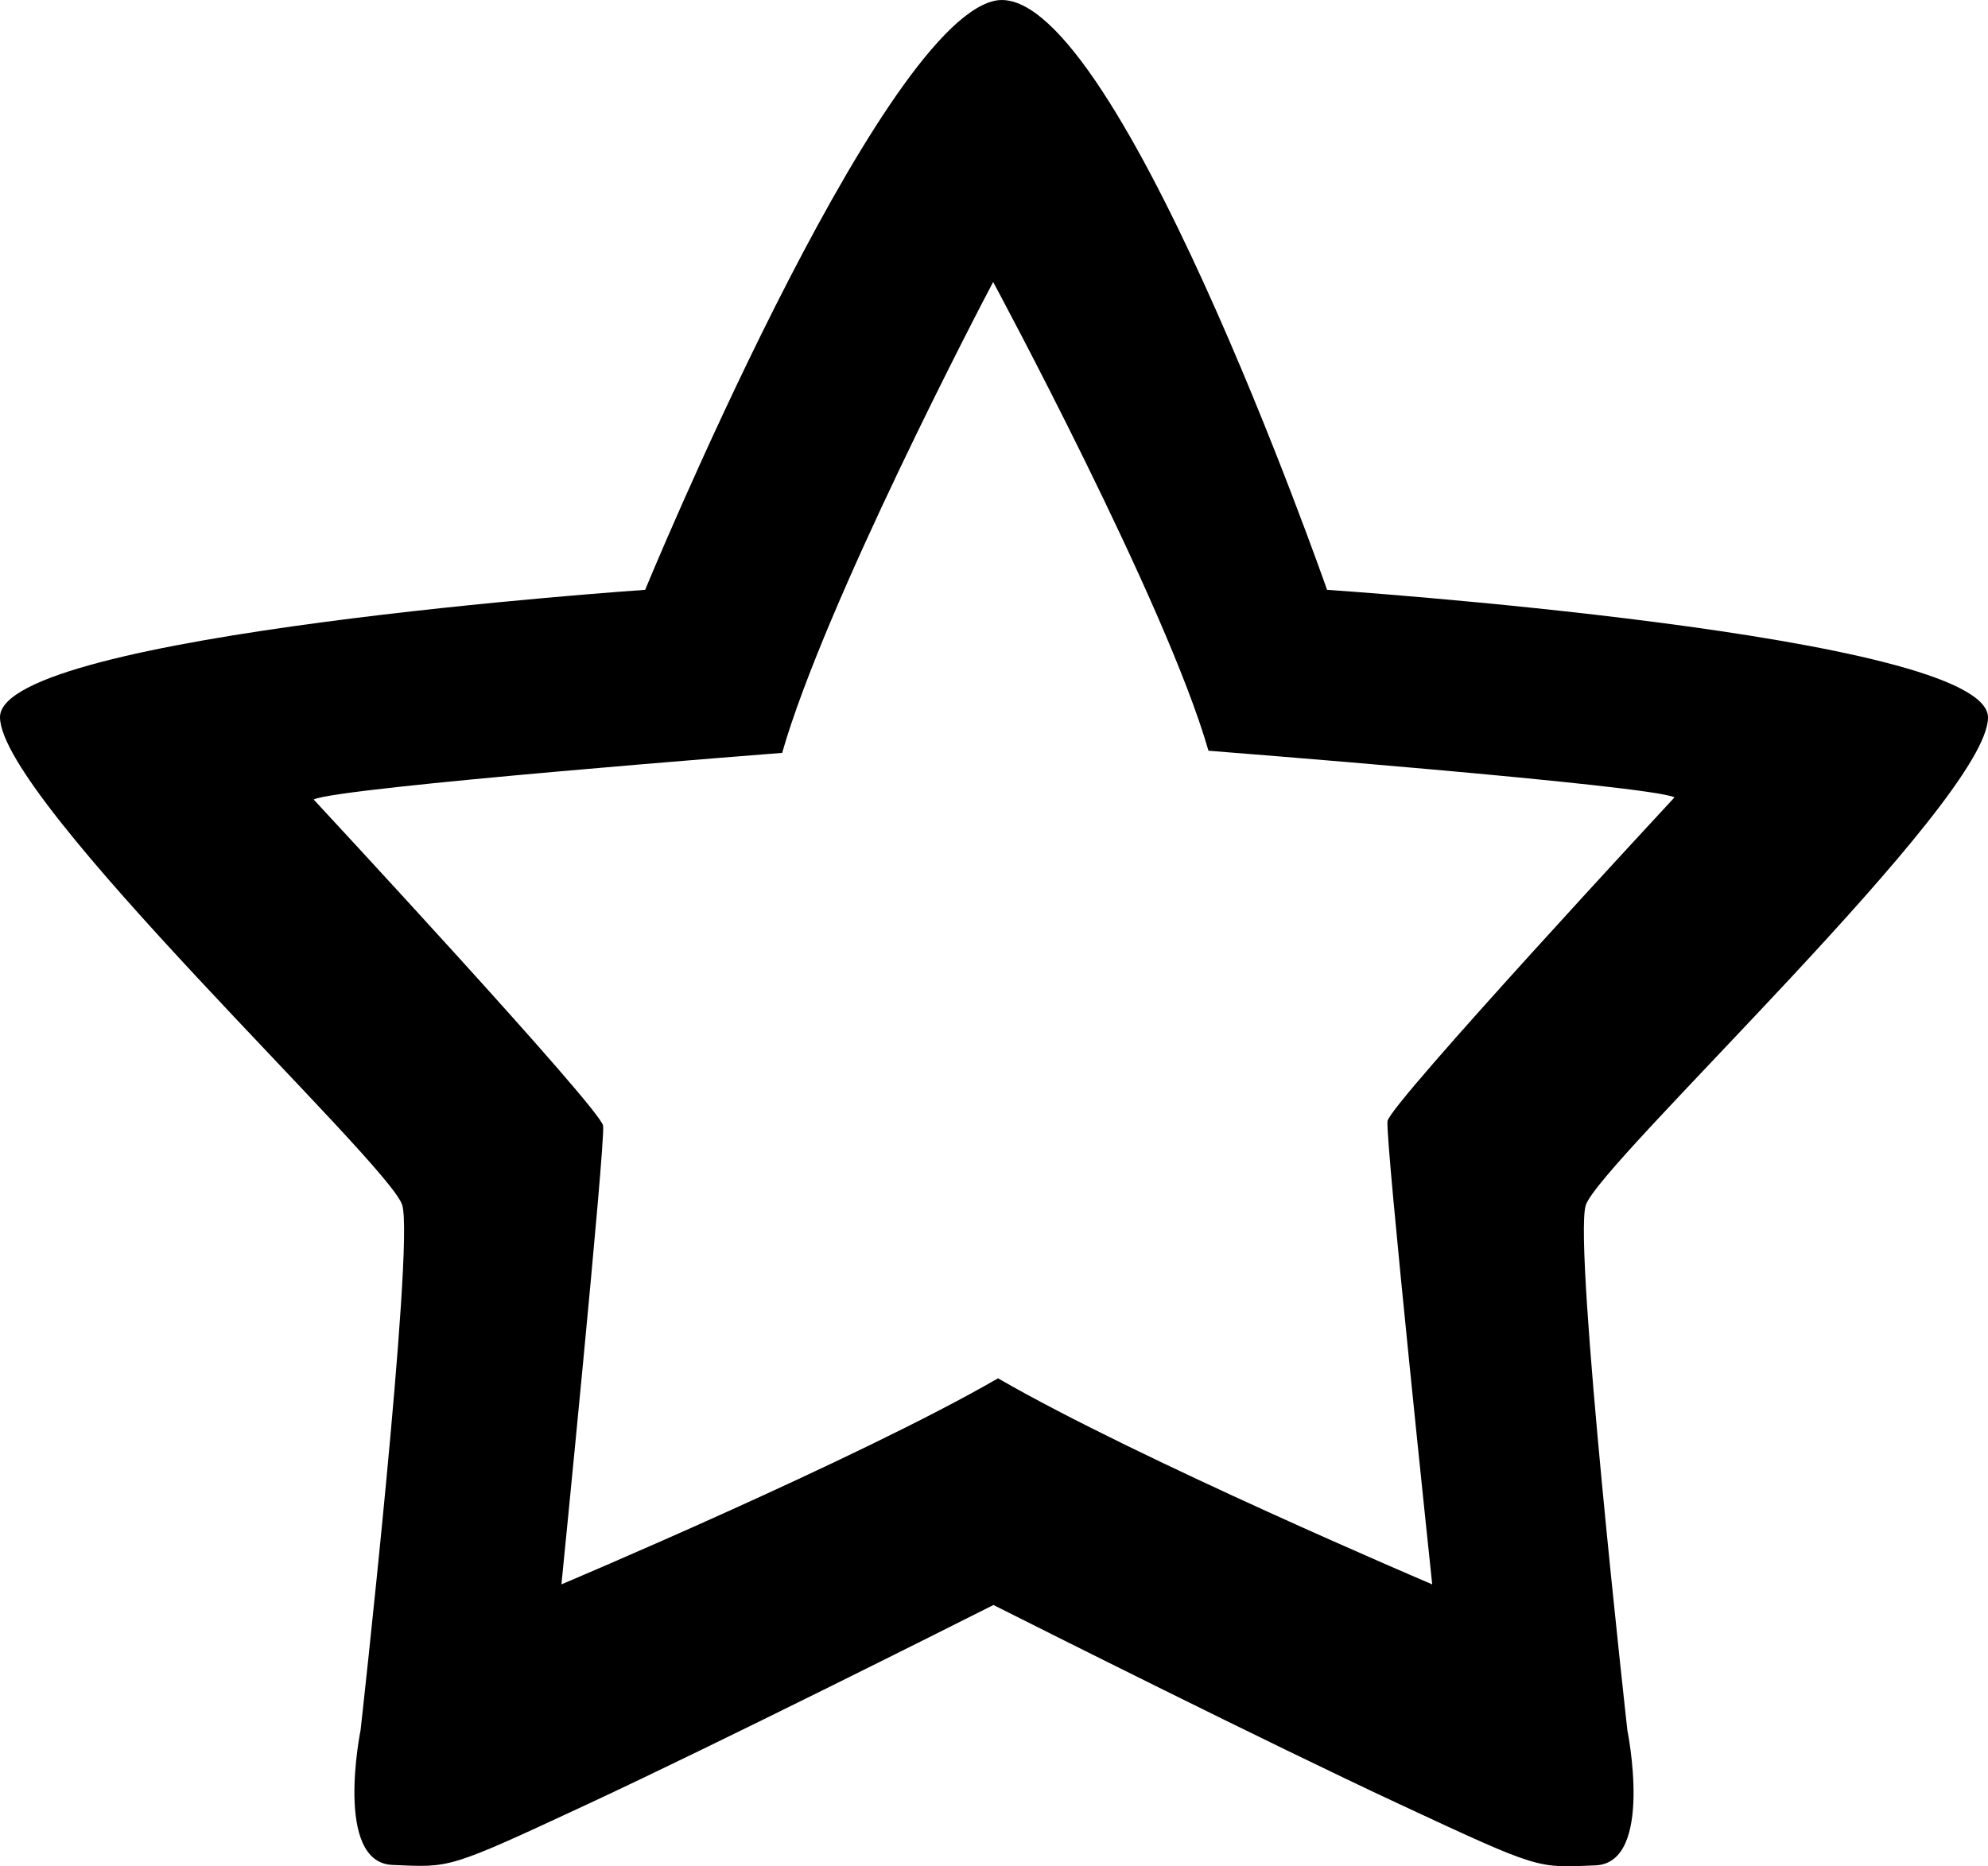 <svg xmlns="http://www.w3.org/2000/svg" viewBox="0 0 461.67 433.49"><defs><style></style></defs><title>Ресурс 1</title><g id="Слой_2" data-name="Слой 2"><g id="Слой_1-2" data-name="Слой 1"><path class="cls-1" d="M368.24,280c2.85-9.69,93.43-94,93.43-113.36S308.18,137,308.18,137,258.05-6.6,230.71.24,149.82,137,149.82,137,0,147.21,0,166.57,90.57,270.25,93.42,279.93s-9.68,121.91-9.68,121.91-6.27,30.76,7.4,31.33,12.54,1.14,45.58-14.24c30.39-14.15,84.4-41.31,92.86-45.57l1.13-.57,1.13.57c8.5,4.28,62.72,31.52,93.11,45.67,33,15.38,31.9,14.81,45.57,14.24s7.41-31.33,7.41-31.33S365.4,289.72,368.24,280ZM332.6,368s-68.36-29.06-100.83-47.86C199.3,338.93,130.38,368,130.38,368s10.25-102.54,9.68-106.53S72.84,185.7,72.84,185.7c5.7-2.85,108.8-10.83,108.8-10.83,9.86-34.51,46.23-104.2,49-109.37,0,0,40.11,74.37,50,108.87,0,0,102.53,8,108.23,10.83,0,0-66.08,71.2-66.65,75.19S332.6,368,332.6,368Z"/></g></g></svg> 